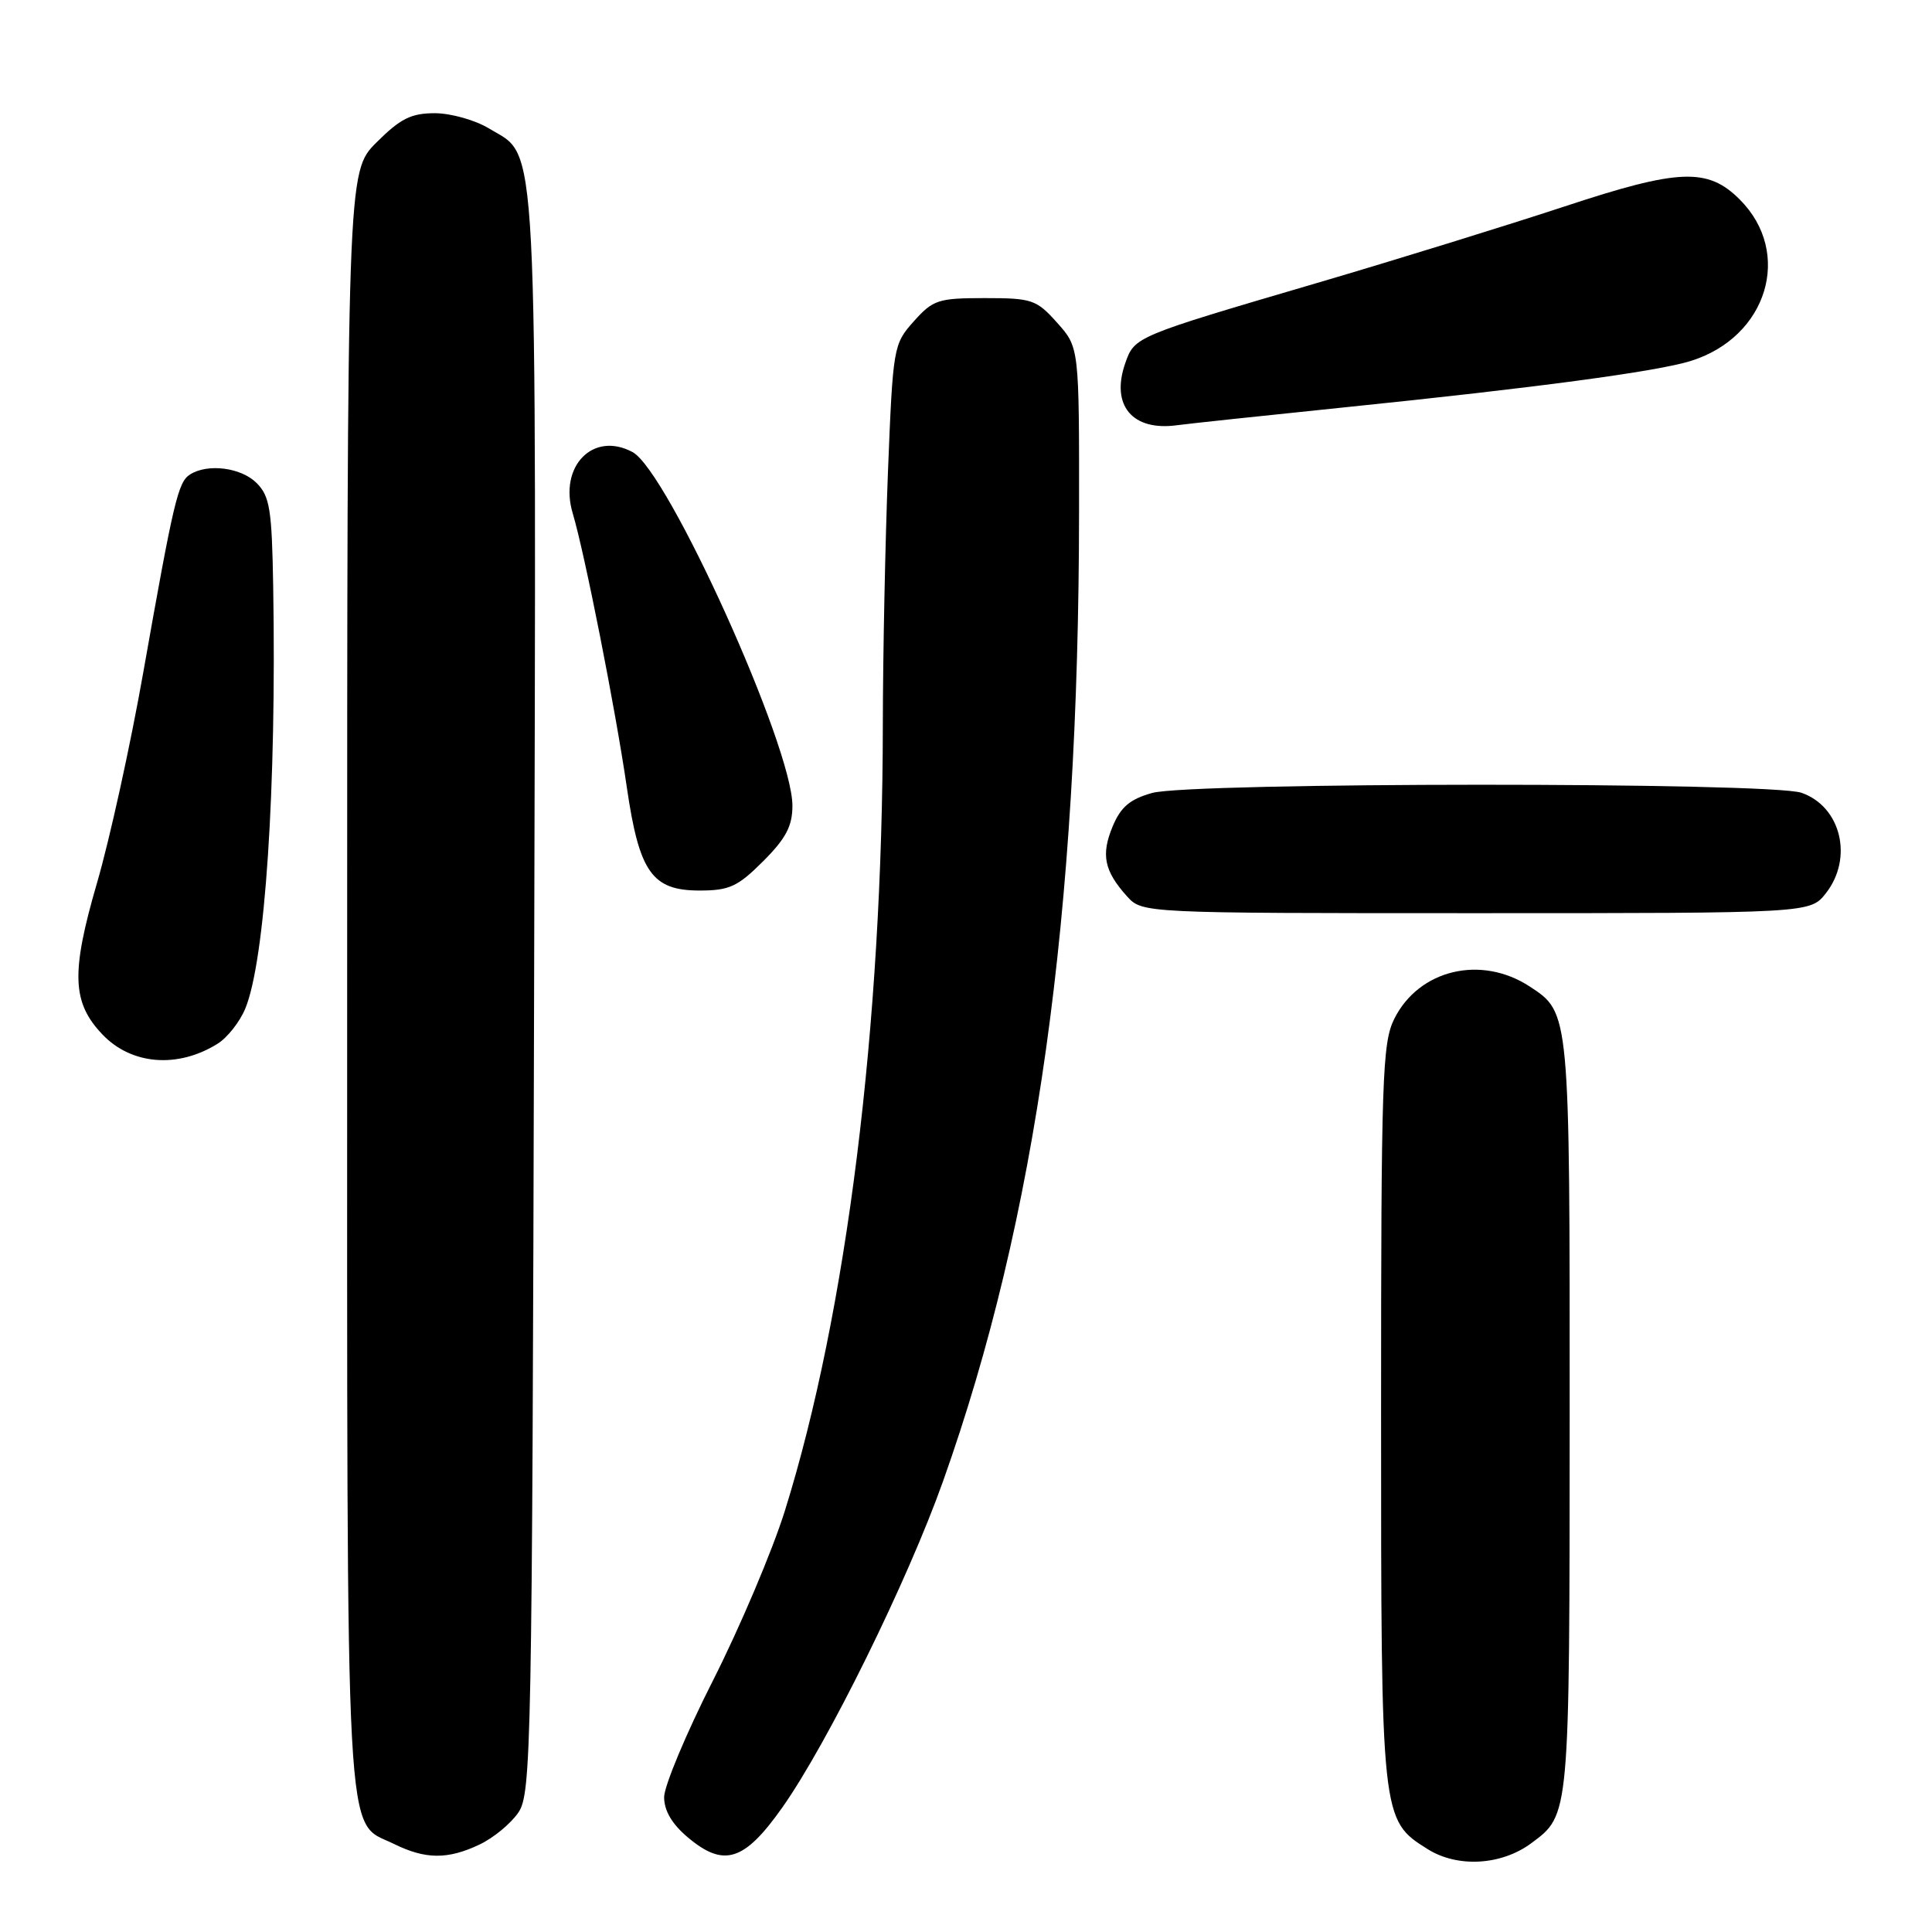<?xml version="1.0" encoding="UTF-8" standalone="no"?>
<!DOCTYPE svg PUBLIC "-//W3C//DTD SVG 1.1//EN" "http://www.w3.org/Graphics/SVG/1.1/DTD/svg11.dtd" >
<svg xmlns="http://www.w3.org/2000/svg" xmlns:xlink="http://www.w3.org/1999/xlink" version="1.1" viewBox="0 0 256 256">
 <g >
 <path fill="currentColor"
d=" M 202.91 244.23 C 208.01 240.44 207.97 240.91 207.99 187.70 C 208.00 133.97 208.02 134.21 202.70 130.72 C 196.25 126.50 188.02 128.46 184.75 135.00 C 183.16 138.19 183.00 142.84 183.00 187.28 C 183.00 241.14 183.00 241.15 189.19 245.03 C 193.15 247.51 198.95 247.17 202.91 244.23 Z  M 63.54 244.41 C 65.38 243.54 67.70 241.63 68.69 240.16 C 70.40 237.64 70.51 231.87 70.77 131.76 C 71.06 15.14 71.37 21.02 64.81 17.03 C 62.99 15.92 59.76 15.01 57.63 15.00 C 54.47 15.00 53.06 15.71 49.88 18.88 C 46.00 22.76 46.00 22.76 46.00 129.93 C 46.00 247.90 45.63 241.09 52.20 244.33 C 56.38 246.39 59.33 246.41 63.54 244.41 Z  M 103.66 239.50 C 109.67 230.99 120.27 209.47 124.97 196.24 C 137.32 161.51 142.95 121.35 142.98 67.77 C 143.00 46.03 143.00 46.03 140.08 42.77 C 137.34 39.70 136.76 39.50 130.50 39.50 C 124.32 39.50 123.64 39.72 121.08 42.58 C 118.38 45.61 118.32 45.96 117.66 62.49 C 117.30 71.75 116.99 86.79 116.98 95.91 C 116.95 135.83 112.20 173.95 103.99 200.22 C 102.34 205.48 98.07 215.56 94.50 222.62 C 90.92 229.68 88.00 236.66 88.00 238.14 C 88.00 239.92 89.05 241.71 91.14 243.46 C 95.92 247.49 98.63 246.63 103.66 239.50 Z  M 28.83 138.30 C 30.12 137.50 31.76 135.42 32.49 133.67 C 35.13 127.33 36.65 104.43 36.20 77.75 C 36.03 67.49 35.75 65.75 34.00 64.00 C 31.95 61.95 27.53 61.38 25.18 62.87 C 23.59 63.87 23.00 66.40 18.99 89.06 C 17.30 98.65 14.54 111.21 12.86 116.97 C 9.38 128.92 9.53 132.85 13.60 137.10 C 17.44 141.11 23.57 141.59 28.83 138.30 Z  M 241.93 118.37 C 245.60 113.70 243.95 106.88 238.71 105.05 C 234.60 103.61 157.85 103.64 152.67 105.07 C 149.73 105.89 148.51 106.92 147.43 109.51 C 145.87 113.26 146.31 115.40 149.32 118.75 C 151.35 121.00 151.35 121.00 195.60 121.00 C 239.85 121.00 239.85 121.00 241.93 118.37 Z  M 101.12 114.12 C 104.14 111.10 105.00 109.46 105.00 106.76 C 105.00 98.91 88.49 62.40 83.81 59.90 C 78.59 57.10 74.02 61.78 75.89 68.02 C 77.48 73.34 81.55 93.95 83.06 104.34 C 84.70 115.58 86.40 118.00 92.69 118.00 C 96.64 118.00 97.75 117.49 101.12 114.12 Z  M 178.50 53.94 C 203.49 51.38 219.47 49.24 224.00 47.84 C 234.19 44.69 237.60 33.51 230.53 26.44 C 226.28 22.19 222.49 22.34 207.30 27.36 C 199.71 29.86 184.95 34.43 174.50 37.50 C 150.33 44.60 150.34 44.60 149.10 48.13 C 147.15 53.72 150.05 57.17 156.00 56.34 C 157.38 56.15 167.50 55.07 178.50 53.94 Z "/>
</g>
</svg>